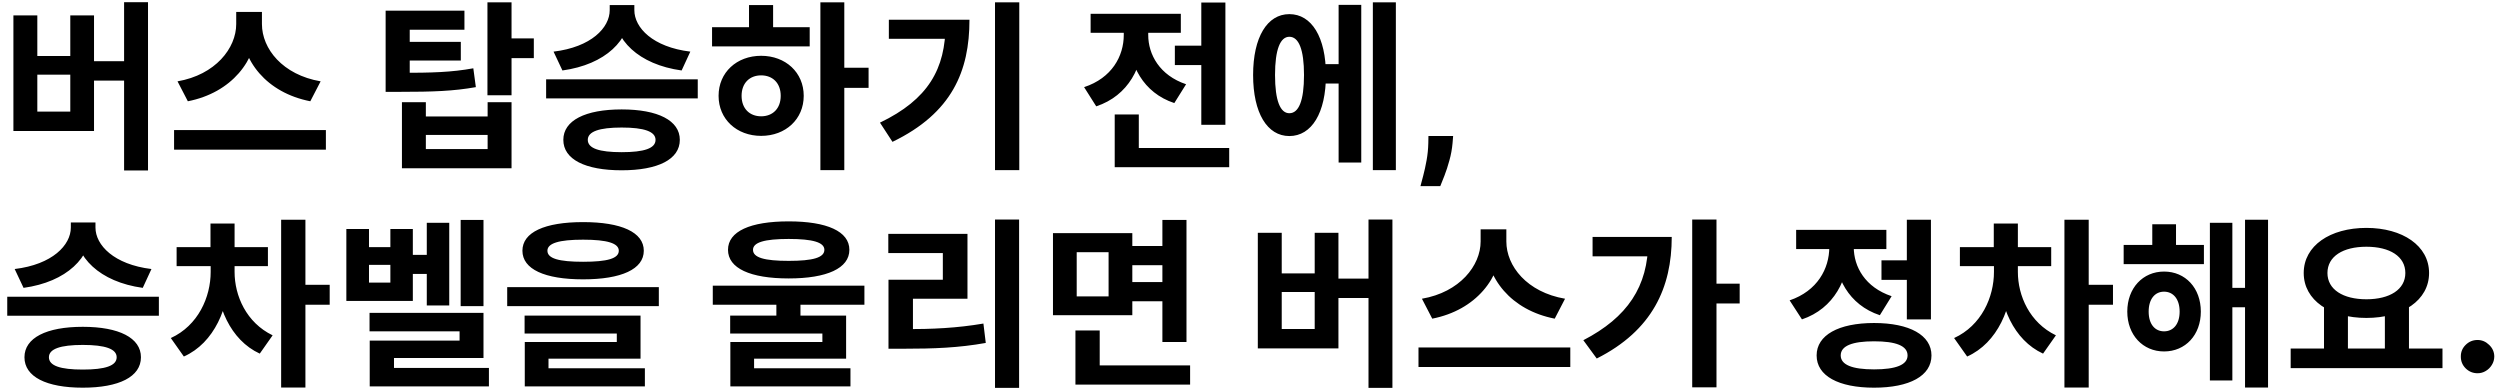 <svg width="276" height="43" viewBox="0 0 276 43" fill="none" xmlns="http://www.w3.org/2000/svg">
<path d="M13.7 0.24H16.34V18.82H13.7V0.24ZM9.5 6.76H14.46V8.9H9.5V6.76ZM1.48 1.7H4.12V6.18H7.76V1.7H10.38V14.46H1.48V1.7ZM4.12 8.24V12.32H7.76V8.24H4.12ZM26.078 1.32H28.398V2.66C28.398 6.68 25.538 10.24 20.738 11.18L19.598 8.98C23.778 8.26 26.078 5.32 26.078 2.66V1.32ZM26.618 1.32H28.918V2.66C28.918 5.38 31.198 8.26 35.398 8.98L34.258 11.18C29.458 10.24 26.618 6.74 26.618 2.66V1.32ZM19.218 14.36H35.978V16.52H19.218V14.36ZM42.574 8.04H44.114C47.714 8.04 49.834 7.98 52.254 7.54L52.534 9.62C50.054 10.06 47.814 10.14 44.114 10.14H42.574V8.04ZM42.574 1.18H51.274V3.28H45.234V9H42.574V1.18ZM44.414 4.62H50.874V6.68H44.414V4.62ZM53.814 0.26H56.474V10.52H53.814V0.26ZM55.734 4.24H58.934V6.42H55.734V4.24ZM44.374 11.28H47.014V12.86H53.834V11.28H56.474V18.58H44.374V11.28ZM47.014 14.9V16.46H53.834V14.9H47.014ZM67.312 0.56H69.592V1.12C69.592 4.42 66.852 7.12 62.092 7.78L61.112 5.7C65.272 5.2 67.312 3.06 67.312 1.12V0.56ZM67.752 0.56H70.032V1.12C70.032 3.06 72.072 5.2 76.212 5.7L75.252 7.78C70.492 7.12 67.752 4.4 67.752 1.12V0.56ZM60.292 8.76H77.032V10.86H60.292V8.76ZM68.632 12.08C72.632 12.08 75.052 13.3 75.052 15.44C75.052 17.6 72.632 18.8 68.632 18.8C64.612 18.8 62.192 17.6 62.192 15.44C62.192 13.3 64.612 12.08 68.632 12.08ZM68.632 14.08C66.152 14.08 64.892 14.52 64.892 15.44C64.892 16.38 66.152 16.8 68.632 16.8C71.112 16.8 72.372 16.38 72.372 15.44C72.372 14.52 71.112 14.08 68.632 14.08ZM90.571 0.26H93.211V18.78H90.571V0.26ZM92.611 7.48H95.891V9.7H92.611V7.48ZM78.611 3H89.391V5.12H78.611V3ZM84.031 6.16C86.731 6.16 88.731 8 88.731 10.58C88.731 13.16 86.731 15 84.031 15C81.331 15 79.331 13.16 79.331 10.58C79.331 8 81.331 6.16 84.031 6.16ZM84.031 8.32C82.771 8.32 81.871 9.16 81.871 10.58C81.871 12 82.771 12.84 84.031 12.84C85.291 12.84 86.191 12 86.191 10.58C86.191 9.16 85.291 8.32 84.031 8.32ZM82.691 0.56H85.351V3.8H82.691V0.56ZM109.849 0.26H112.529V18.78H109.849V0.26ZM104.389 2.18H107.029C107.029 7.84 105.109 12.48 98.529 15.66L97.149 13.54C102.469 10.98 104.389 7.62 104.389 2.66V2.18ZM98.129 2.18H105.649V4.28H98.129V2.18ZM129.704 5.04H134.024V7.18H129.704V5.04ZM132.624 0.28H135.284V13.78H132.624V0.28ZM123.064 16.34H135.704V18.46H123.064V16.34ZM123.064 12.64H125.724V17.6H123.064V12.64ZM124.064 2.7H126.224V3.86C126.224 7.34 124.584 10.56 121.024 11.74L119.684 9.62C122.744 8.62 124.064 6.2 124.064 3.86V2.7ZM124.624 2.7H126.764V3.86C126.764 6.02 128.024 8.32 130.944 9.3L129.644 11.38C126.204 10.24 124.624 7.16 124.624 3.86V2.7ZM120.404 1.52H130.364V3.62H120.404V1.52ZM145.583 7.08H148.623V9.22H145.583V7.08ZM151.563 0.26H154.103V18.78H151.563V0.26ZM147.783 0.54H150.283V17.94H147.783V0.54ZM142.343 1.56C144.803 1.56 146.383 4.1 146.383 8.28C146.383 12.48 144.803 15.02 142.343 15.02C139.903 15.02 138.343 12.48 138.343 8.28C138.343 4.1 139.903 1.56 142.343 1.56ZM142.343 4.06C141.343 4.06 140.763 5.46 140.763 8.28C140.763 11.12 141.343 12.5 142.343 12.5C143.383 12.5 143.963 11.12 143.963 8.28C143.963 5.46 143.383 4.06 142.343 4.06ZM160.426 15.011L160.362 15.8C160.305 16.453 160.189 17.09 160.014 17.71C159.844 18.335 159.661 18.896 159.467 19.393C159.273 19.891 159.119 20.276 159.006 20.551H156.818C156.894 20.276 156.996 19.891 157.124 19.393C157.256 18.896 157.379 18.335 157.493 17.71C157.607 17.085 157.67 16.451 157.685 15.807L157.699 15.011H160.426ZM7.82 24.56H10.1V25.12C10.1 28.42 7.36 31.12 2.6 31.78L1.62 29.7C5.78 29.2 7.82 27.06 7.82 25.12V24.56ZM8.26 24.56H10.54V25.12C10.54 27.06 12.58 29.2 16.72 29.7L15.76 31.78C11 31.12 8.26 28.4 8.26 25.12V24.56ZM0.8 32.76H17.54V34.86H0.8V32.76ZM9.14 36.08C13.14 36.08 15.56 37.3 15.56 39.44C15.56 41.6 13.14 42.8 9.14 42.8C5.12 42.8 2.7 41.6 2.7 39.44C2.7 37.3 5.12 36.08 9.14 36.08ZM9.14 38.08C6.66 38.08 5.4 38.52 5.4 39.44C5.4 40.38 6.66 40.8 9.14 40.8C11.62 40.8 12.88 40.38 12.88 39.44C12.88 38.52 11.62 38.08 9.14 38.08ZM23.258 29.06H25.318V30.02C25.318 33.92 23.658 37.86 20.298 39.36L18.858 37.32C21.878 35.94 23.258 32.8 23.258 30.02V29.06ZM23.838 29.06H25.898V30.02C25.898 32.66 27.198 35.62 30.098 37.02L28.678 39.04C25.418 37.54 23.838 33.74 23.838 30.02V29.06ZM19.498 27.28H29.578V29.38H19.498V27.28ZM23.238 24.68H25.898V28.36H23.238V24.68ZM31.038 24.26H33.718V42.78H31.038V24.26ZM33.118 31.44H36.398V33.64H33.118V31.44ZM50.857 24.28H53.377V33.8H50.857V24.28ZM47.117 24.6H49.597V33.72H47.117V24.6ZM44.897 28.14H47.857V30.24H44.897V28.14ZM40.797 34.54H53.377V39.52H43.497V41.76H40.817V37.6H50.737V36.58H40.797V34.54ZM40.817 40.62H53.977V42.66H40.817V40.62ZM38.237 25.28H40.737V27.28H43.097V25.28H45.577V33.22H38.237V25.28ZM40.737 29.24V31.2H43.097V29.24H40.737ZM64.375 24.52C68.595 24.52 71.075 25.64 71.075 27.68C71.075 29.72 68.595 30.84 64.375 30.84C60.135 30.84 57.675 29.72 57.675 27.68C57.675 25.64 60.135 24.52 64.375 24.52ZM64.375 26.46C61.695 26.46 60.435 26.86 60.435 27.68C60.435 28.54 61.695 28.9 64.375 28.9C67.055 28.9 68.315 28.54 68.315 27.68C68.315 26.86 67.055 26.46 64.375 26.46ZM55.995 31.7H72.735V33.8H55.995V31.7ZM57.915 34.84H70.715V39.6H60.555V41.24H57.935V37.76H68.095V36.82H57.915V34.84ZM57.935 40.66H71.195V42.66H57.935V40.66ZM85.711 33.08H88.371V35.66H85.711V33.08ZM87.071 24.44C91.291 24.44 93.771 25.54 93.771 27.58C93.771 29.62 91.291 30.74 87.071 30.74C82.831 30.74 80.371 29.62 80.371 27.58C80.371 25.54 82.831 24.44 87.071 24.44ZM87.071 26.38C84.391 26.38 83.131 26.76 83.131 27.58C83.131 28.44 84.391 28.8 87.071 28.8C89.751 28.8 91.011 28.44 91.011 27.58C91.011 26.76 89.751 26.38 87.071 26.38ZM78.691 31.54H95.431V33.64H78.691V31.54ZM80.611 34.84H93.411V39.6H83.251V41.24H80.631V37.76H90.791V36.82H80.611V34.84ZM80.631 40.66H93.891V42.66H80.631V40.66ZM109.849 24.24H112.509V42.82H109.849V24.24ZM98.089 36.34H99.729C103.009 36.34 105.629 36.22 108.569 35.72L108.829 37.86C105.829 38.4 103.109 38.5 99.729 38.5H98.089V36.34ZM98.069 25.82H106.809V32.98H100.789V37.14H98.089V30.88H104.089V27.94H98.069V25.82ZM124.428 27.16H129.088V29.28H124.428V27.16ZM124.428 31.14H129.168V33.26H124.428V31.14ZM116.248 25.74H125.008V34.8H116.248V25.74ZM122.388 27.84H118.868V32.72H122.388V27.84ZM128.328 24.28H130.988V37.76H128.328V24.28ZM118.728 40.34H131.388V42.46H118.728V40.34ZM118.728 36.48H121.408V41.44H118.728V36.48ZM151.083 24.24H153.723V42.82H151.083V24.24ZM146.883 30.76H151.843V32.9H146.883V30.76ZM138.863 25.7H141.503V30.18H145.143V25.7H147.763V38.46H138.863V25.7ZM141.503 32.24V36.32H145.143V32.24H141.503ZM163.461 25.32H165.781V26.66C165.781 30.68 162.921 34.24 158.121 35.18L156.981 32.98C161.161 32.26 163.461 29.32 163.461 26.66V25.32ZM164.001 25.32H166.301V26.66C166.301 29.38 168.581 32.26 172.781 32.98L171.641 35.18C166.841 34.24 164.001 30.74 164.001 26.66V25.32ZM156.601 38.36H173.361V40.52H156.601V38.36ZM186.82 24.24H189.5V42.76H186.82V24.24ZM188.8 31.32H192.06V33.5H188.8V31.32ZM181.96 26.16H184.56C184.56 31.72 182.44 36.48 176.28 39.58L174.8 37.56C179.66 35.04 181.96 31.64 181.96 26.62V26.16ZM175.82 26.16H183.32V28.3H175.82V26.16ZM207.715 28.74H211.235V30.9H207.715V28.74ZM210.515 24.26H213.175V35.26H210.515V24.26ZM206.895 35.66C210.815 35.66 213.235 37 213.235 39.24C213.235 41.5 210.815 42.8 206.895 42.8C202.975 42.8 200.555 41.5 200.555 39.24C200.555 37 202.975 35.66 206.895 35.66ZM206.895 37.68C204.495 37.68 203.215 38.18 203.215 39.24C203.215 40.28 204.495 40.78 206.895 40.78C209.315 40.78 210.595 40.28 210.595 39.24C210.595 38.18 209.315 37.68 206.895 37.68ZM201.955 26.12H204.115V27.28C204.115 30.82 202.475 34.06 198.935 35.26L197.575 33.16C200.635 32.12 201.955 29.66 201.955 27.28V26.12ZM202.515 26.12H204.655V27.28C204.655 29.46 205.915 31.72 208.835 32.7L207.535 34.8C204.095 33.66 202.515 30.58 202.515 27.28V26.12ZM198.295 25.38H208.255V27.5H198.295V25.38ZM220.133 29.06H222.193V30.02C222.193 33.92 220.533 37.86 217.173 39.36L215.733 37.32C218.753 35.94 220.133 32.8 220.133 30.02V29.06ZM220.713 29.06H222.773V30.02C222.773 32.66 224.073 35.62 226.973 37.02L225.553 39.04C222.293 37.54 220.713 33.74 220.713 30.02V29.06ZM216.373 27.28H226.453V29.38H216.373V27.28ZM220.113 24.68H222.773V28.36H220.113V24.68ZM227.913 24.26H230.593V42.78H227.913V24.26ZM229.993 31.44H233.273V33.64H229.993V31.44ZM234.452 27.04H243.312V29.16H234.452V27.04ZM238.912 29.98C241.272 29.98 242.972 31.8 242.972 34.4C242.972 36.98 241.272 38.8 238.912 38.8C236.572 38.8 234.852 36.98 234.852 34.4C234.852 31.8 236.572 29.98 238.912 29.98ZM238.912 32.2C237.912 32.2 237.212 33 237.212 34.4C237.212 35.8 237.912 36.58 238.912 36.58C239.912 36.58 240.632 35.8 240.632 34.4C240.632 33 239.912 32.2 238.912 32.2ZM247.852 24.26H250.392V42.78H247.852V24.26ZM245.632 31.78H248.692V33.92H245.632V31.78ZM243.972 24.6H246.452V42H243.972V24.6ZM237.612 24.76H240.232V28.38H237.612V24.76ZM256.57 33.66H259.21V38.86H256.57V33.66ZM263.29 33.66H265.95V38.86H263.29V33.66ZM252.89 38.48H269.65V40.64H252.89V38.48ZM261.25 25.16C265.23 25.16 268.17 27.12 268.17 30.14C268.17 33.16 265.23 35.1 261.25 35.1C257.25 35.1 254.33 33.16 254.33 30.14C254.33 27.12 257.25 25.16 261.25 25.16ZM261.25 27.24C258.67 27.24 256.95 28.3 256.95 30.14C256.95 31.96 258.67 33.04 261.25 33.04C263.83 33.04 265.55 31.96 265.55 30.14C265.55 28.3 263.83 27.24 261.25 27.24ZM273.523 41.206C273.011 41.206 272.573 41.026 272.209 40.666C271.849 40.306 271.671 39.871 271.676 39.359C271.671 38.858 271.849 38.429 272.209 38.074C272.573 37.714 273.011 37.534 273.523 37.534C274.006 37.534 274.432 37.714 274.801 38.074C275.175 38.429 275.365 38.858 275.369 39.359C275.365 39.7 275.275 40.01 275.099 40.29C274.929 40.569 274.704 40.792 274.425 40.957C274.15 41.123 273.849 41.206 273.523 41.206Z" fill="black"/>
</svg>
